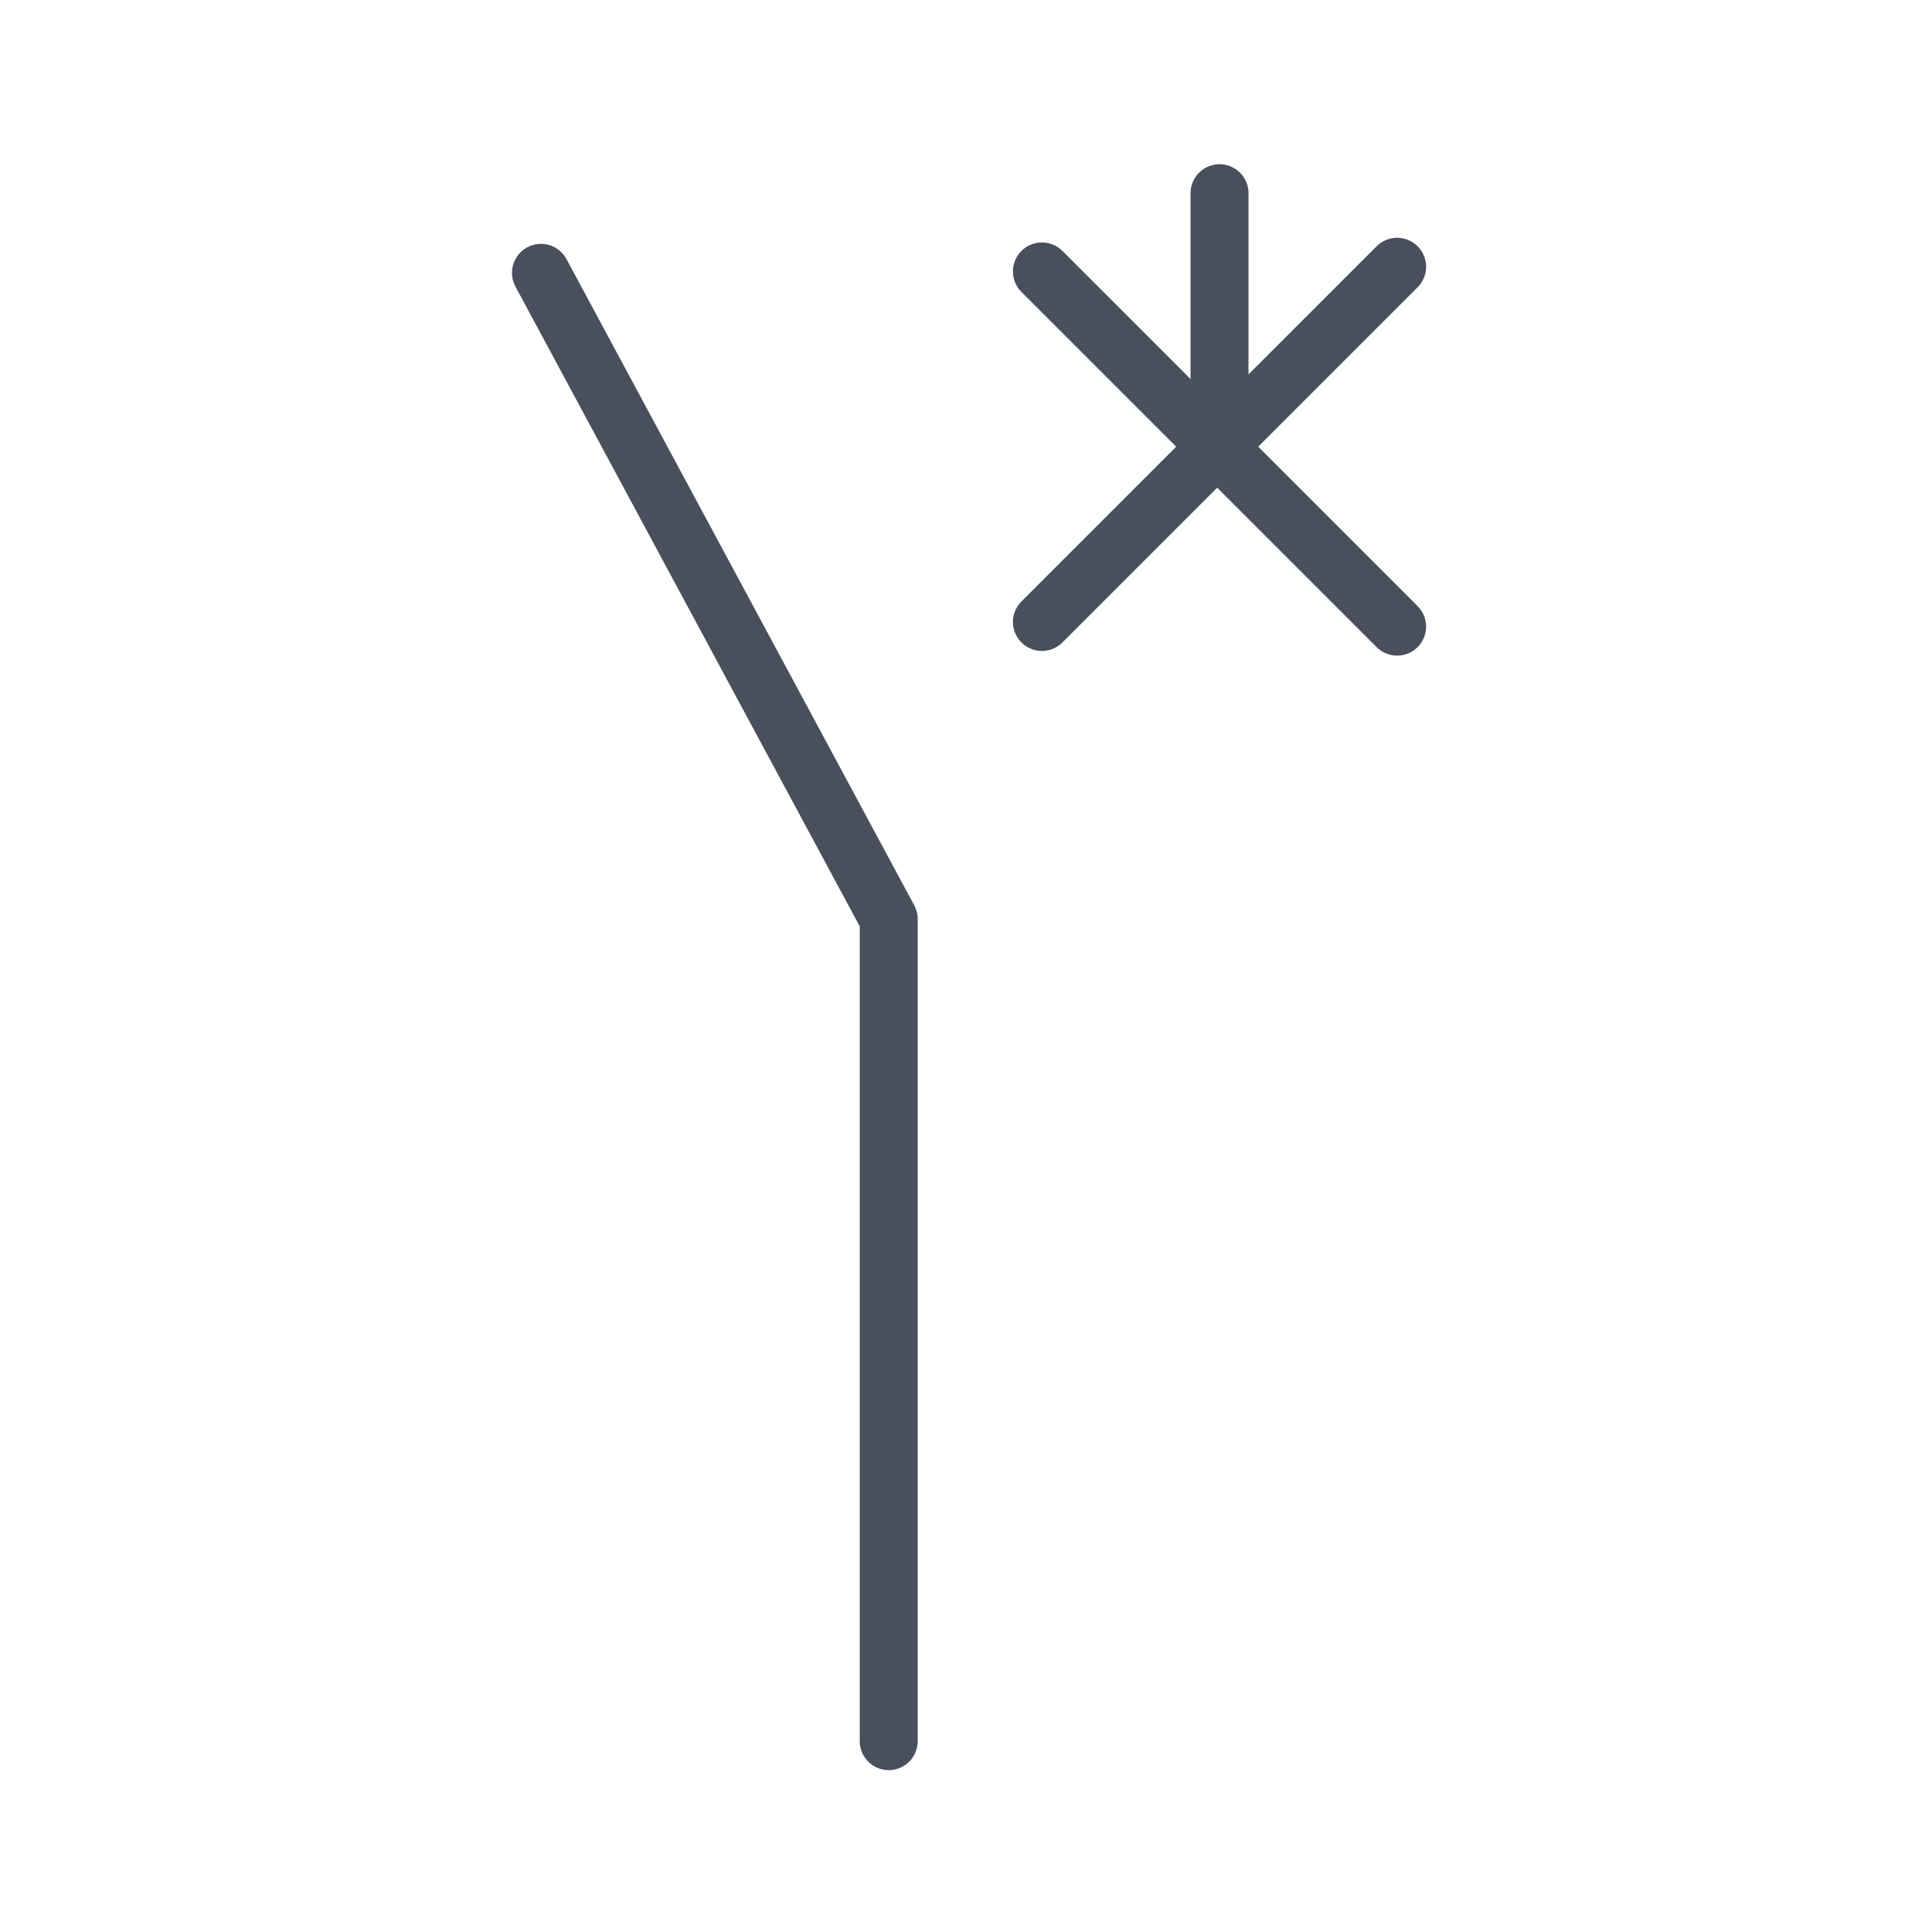 <?xml version="1.0" encoding="UTF-8"?>
<svg width="50px" height="50px" viewBox="0 0 50 50" version="1.1" xmlns="http://www.w3.org/2000/svg" xmlns:xlink="http://www.w3.org/1999/xlink">
    <title>刀闸</title>
    <g id="页面-4" stroke="none" stroke-width="1" fill="none" fill-rule="evenodd">
        <g id="画板" transform="translate(-474, -102)">
            <g id="刀闸" transform="translate(474, 102)">
                <rect id="矩形" x="0" y="0" width="50" height="50"></rect>
                <g id="编组-3" transform="translate(14, 5)" stroke="#4A4F5C" stroke-linecap="round" stroke-linejoin="round" stroke-width="1.5">
                    <polyline id="直线-8" points="-2.27318164e-13 2.061 9 18.785 9 40.061"></polyline>
                    <line x1="11.061" y1="6.621" x2="24.061" y2="6.621" id="直线-3" transform="translate(17.561, 6.621) rotate(45) translate(-17.561, -6.621) "></line>
                    <line x1="11.061" y1="6.5" x2="24.061" y2="6.5" id="直线-3备份" transform="translate(17.561, 6.5) rotate(-45) translate(-17.561, -6.5) "></line>
                    <line x1="14.132" y1="3.429" x2="20.989" y2="3.429" id="直线-3备份-2" transform="translate(17.561, 3.429) rotate(90) translate(-17.561, -3.429) "></line>
                </g>
            </g>
        </g>
    </g>
</svg>